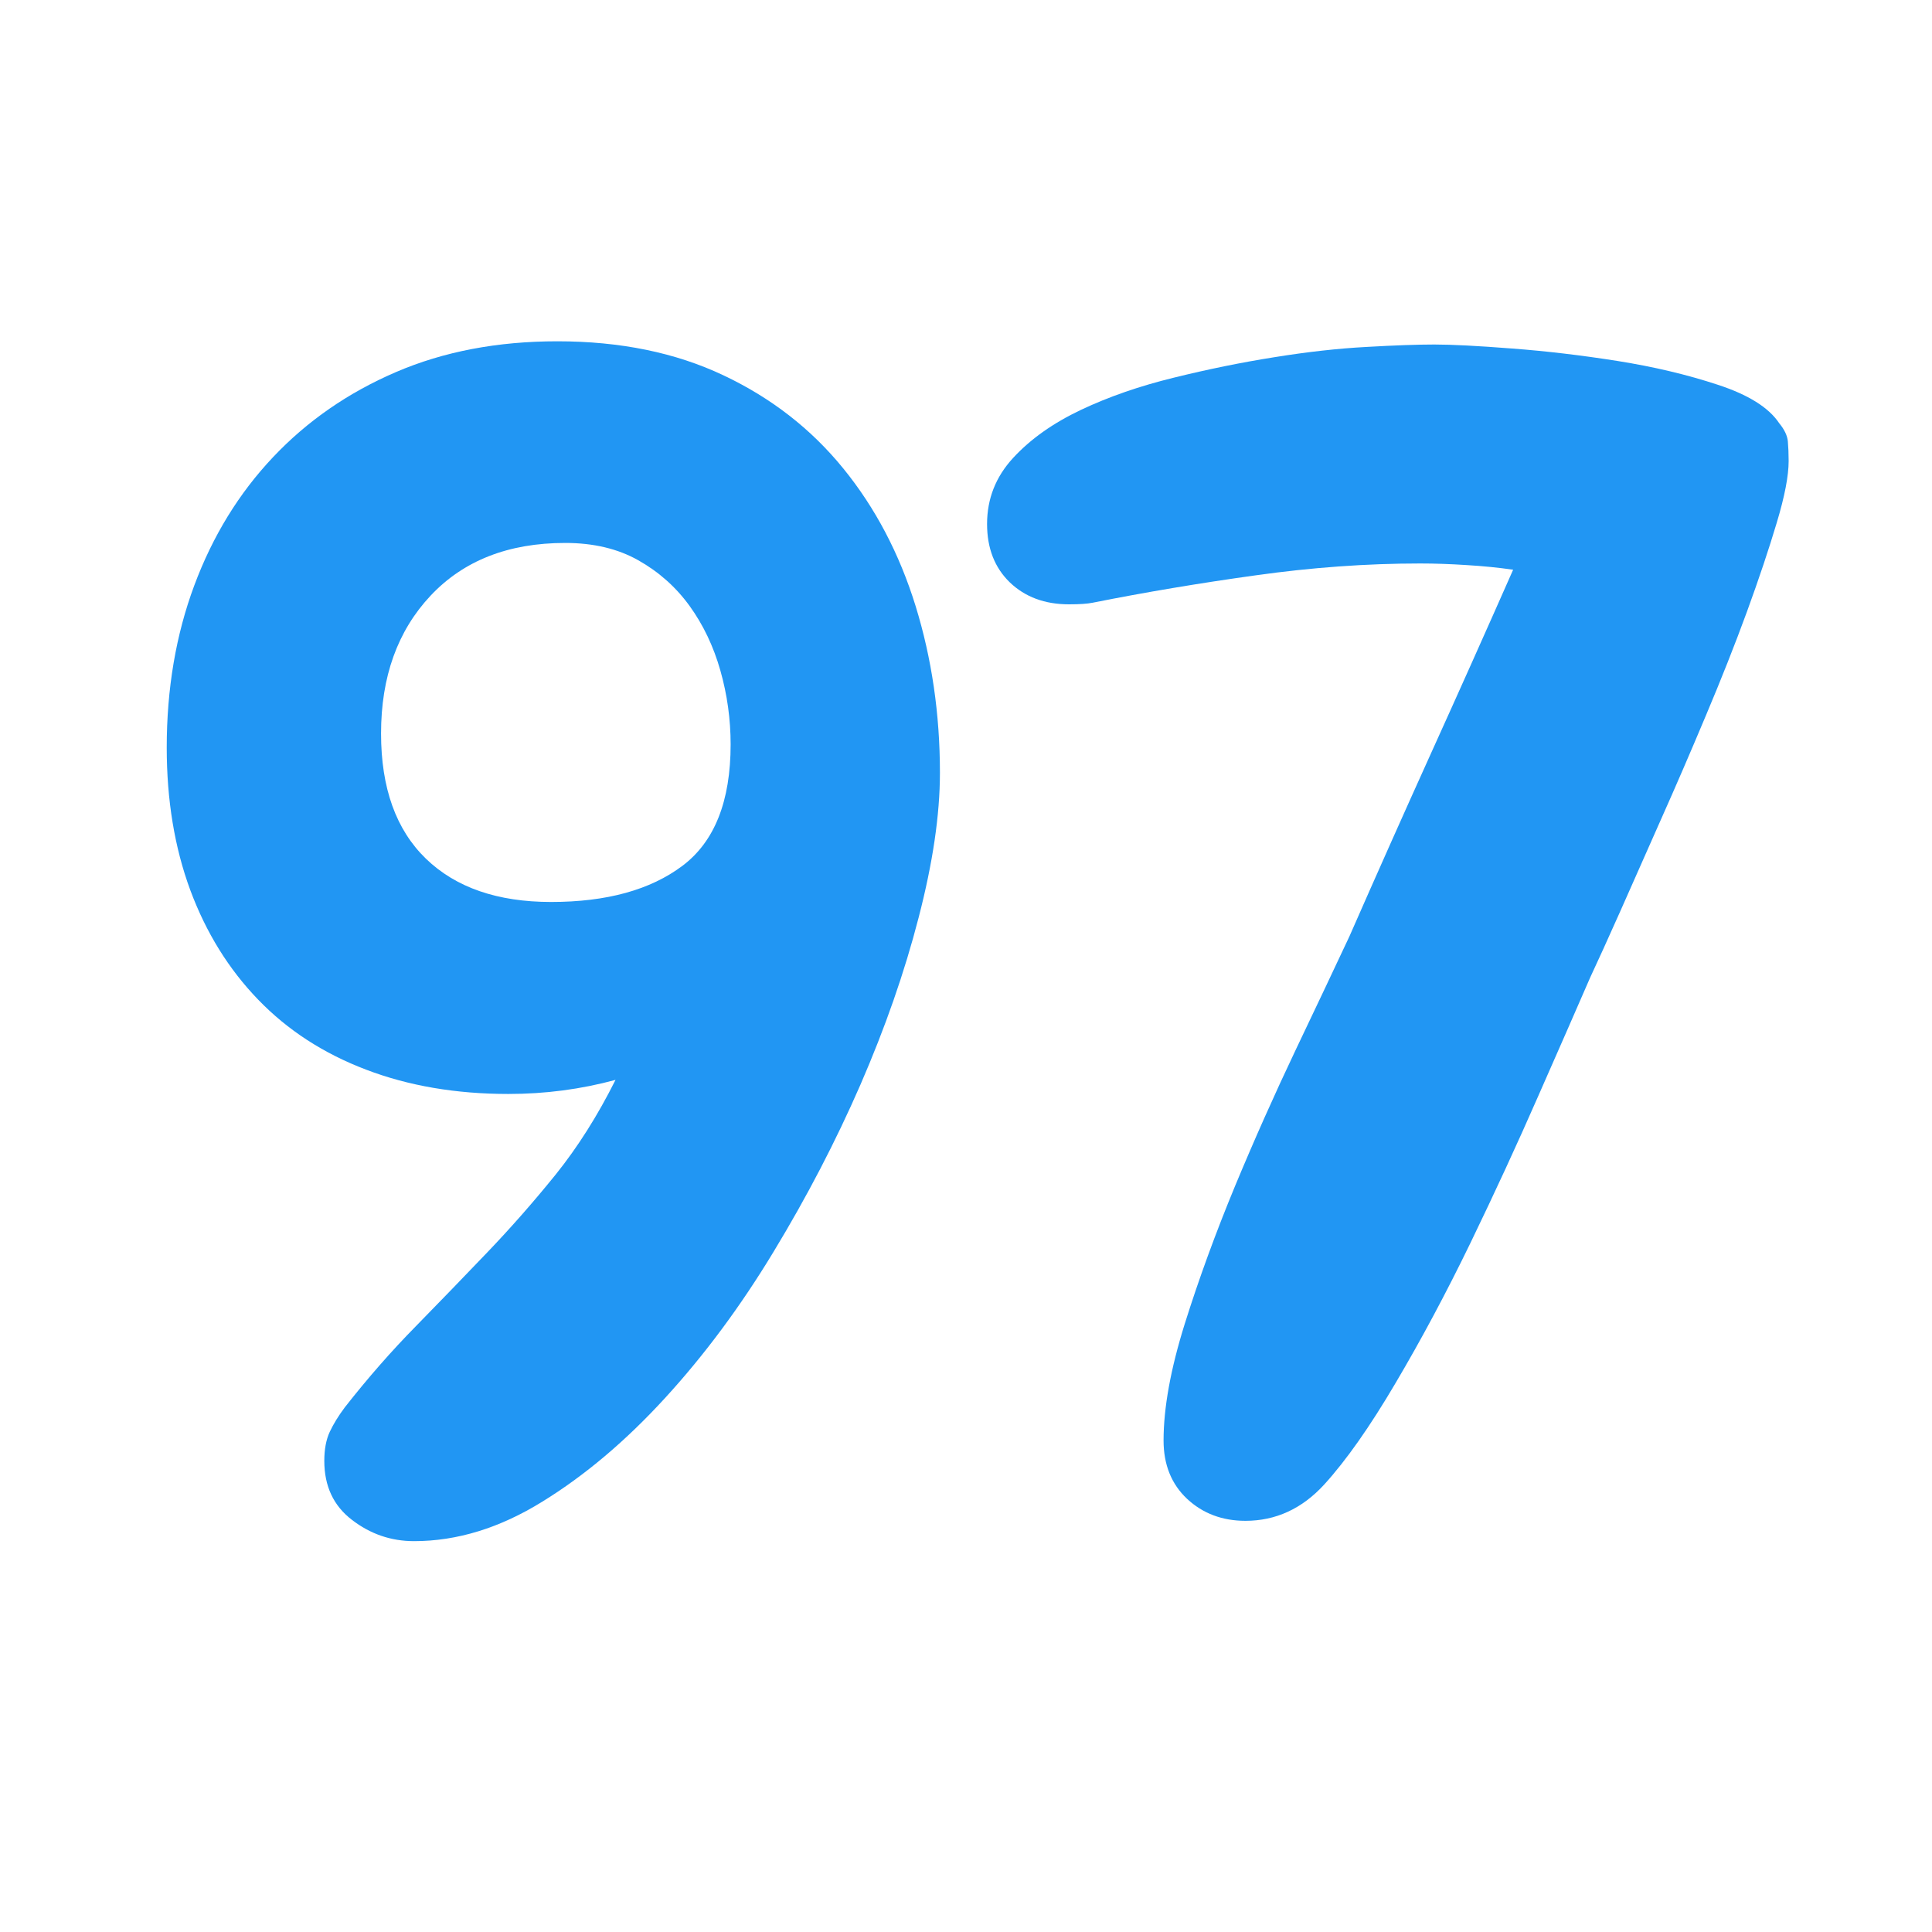 <svg xmlns="http://www.w3.org/2000/svg" xmlns:xlink="http://www.w3.org/1999/xlink" width="200" zoomAndPan="magnify" viewBox="0 0 150 150" height="200" preserveAspectRatio="xMidYMid meet" version="1.2"><defs/><g id="29fabe753d"><g style="fill:#2196f3;fill-opacity:1;"><g transform="translate(9.773, 116.482)"><path style="stroke:none" d="M 63.203 -56.484 C 63.203 -53.223 62.648 -49.473 61.547 -45.234 C 60.453 -40.992 58.945 -36.672 57.031 -32.266 C 55.113 -27.867 52.867 -23.551 50.297 -19.312 C 47.734 -15.07 44.922 -11.281 41.859 -7.938 C 38.805 -4.602 35.629 -1.922 32.328 0.109 C 29.035 2.148 25.719 3.172 22.375 3.172 C 20.582 3.172 18.973 2.617 17.547 1.516 C 16.117 0.422 15.406 -1.102 15.406 -3.062 C 15.406 -3.957 15.547 -4.707 15.828 -5.312 C 16.117 -5.926 16.508 -6.562 17 -7.219 C 18.789 -9.5 20.625 -11.594 22.5 -13.5 C 24.375 -15.414 26.227 -17.332 28.062 -19.25 C 29.895 -21.164 31.664 -23.18 33.375 -25.297 C 35.082 -27.422 36.629 -29.867 38.016 -32.641 C 35.328 -31.91 32.555 -31.547 29.703 -31.547 C 25.629 -31.547 21.941 -32.176 18.641 -33.438 C 15.336 -34.695 12.547 -36.508 10.266 -38.875 C 7.984 -41.238 6.227 -44.07 5 -47.375 C 3.781 -50.676 3.172 -54.363 3.172 -58.438 C 3.172 -63 3.883 -67.195 5.312 -71.031 C 6.738 -74.863 8.773 -78.18 11.422 -80.984 C 14.078 -83.797 17.258 -86 20.969 -87.594 C 24.676 -89.188 28.852 -89.984 33.5 -89.984 C 38.383 -89.984 42.68 -89.102 46.391 -87.344 C 50.098 -85.594 53.195 -83.188 55.688 -80.125 C 58.176 -77.07 60.051 -73.508 61.312 -69.438 C 62.57 -65.363 63.203 -61.047 63.203 -56.484 Z M 46.953 -58.688 C 46.953 -60.633 46.688 -62.547 46.156 -64.422 C 45.625 -66.297 44.828 -67.969 43.766 -69.438 C 42.703 -70.906 41.375 -72.086 39.781 -72.984 C 38.195 -73.879 36.305 -74.328 34.109 -74.328 C 29.703 -74.328 26.219 -72.961 23.656 -70.234 C 21.094 -67.504 19.812 -63.938 19.812 -59.531 C 19.812 -55.301 20.973 -52.062 23.297 -49.812 C 25.617 -47.57 28.859 -46.453 33.016 -46.453 C 37.328 -46.453 40.727 -47.391 43.219 -49.266 C 45.707 -51.141 46.953 -54.281 46.953 -58.688 Z M 46.953 -58.688 "/></g></g><g style="fill:#2196f3;fill-opacity:1;"><g transform="translate(74.808, 116.482)"><path style="stroke:none" d="M 64.062 -80.688 C 64.062 -79.539 63.754 -77.945 63.141 -75.906 C 62.535 -73.875 61.766 -71.57 60.828 -69 C 59.891 -66.438 58.828 -63.75 57.641 -60.938 C 56.461 -58.125 55.301 -55.438 54.156 -52.875 C 53.02 -50.312 51.961 -47.926 50.984 -45.719 C 50.004 -43.52 49.227 -41.812 48.656 -40.594 C 47.594 -38.145 46.242 -35.066 44.609 -31.359 C 42.984 -27.648 41.234 -23.859 39.359 -19.984 C 37.484 -16.117 35.547 -12.492 33.547 -9.109 C 31.555 -5.723 29.707 -3.094 28 -1.219 C 26.281 0.656 24.242 1.594 21.891 1.594 C 20.086 1.594 18.578 1.023 17.359 -0.109 C 16.141 -1.254 15.531 -2.766 15.531 -4.641 C 15.531 -7.172 16.078 -10.188 17.172 -13.688 C 18.273 -17.195 19.578 -20.766 21.078 -24.391 C 22.586 -28.016 24.156 -31.535 25.781 -34.953 C 27.414 -38.379 28.805 -41.316 29.953 -43.766 C 32.066 -48.578 34.18 -53.32 36.297 -58 C 38.422 -62.688 40.547 -67.438 42.672 -72.25 C 41.523 -72.414 40.32 -72.535 39.062 -72.609 C 37.801 -72.691 36.598 -72.734 35.453 -72.734 C 31.297 -72.734 27.035 -72.426 22.672 -71.812 C 18.316 -71.207 14.102 -70.5 10.031 -69.688 C 9.613 -69.602 9 -69.562 8.188 -69.562 C 6.312 -69.562 4.781 -70.129 3.594 -71.266 C 2.414 -72.41 1.828 -73.922 1.828 -75.797 C 1.828 -77.754 2.5 -79.461 3.844 -80.922 C 5.195 -82.391 6.953 -83.633 9.109 -84.656 C 11.266 -85.676 13.664 -86.508 16.312 -87.156 C 18.969 -87.812 21.578 -88.344 24.141 -88.75 C 26.711 -89.164 29.098 -89.43 31.297 -89.547 C 33.492 -89.672 35.242 -89.734 36.547 -89.734 C 37.93 -89.734 39.945 -89.629 42.594 -89.422 C 45.25 -89.223 47.984 -88.898 50.797 -88.453 C 53.609 -88.004 56.195 -87.391 58.562 -86.609 C 60.926 -85.836 62.516 -84.844 63.328 -83.625 C 63.734 -83.133 63.957 -82.664 64 -82.219 C 64.039 -81.77 64.062 -81.258 64.062 -80.688 Z M 64.062 -80.688 "/></g></g></g></svg>